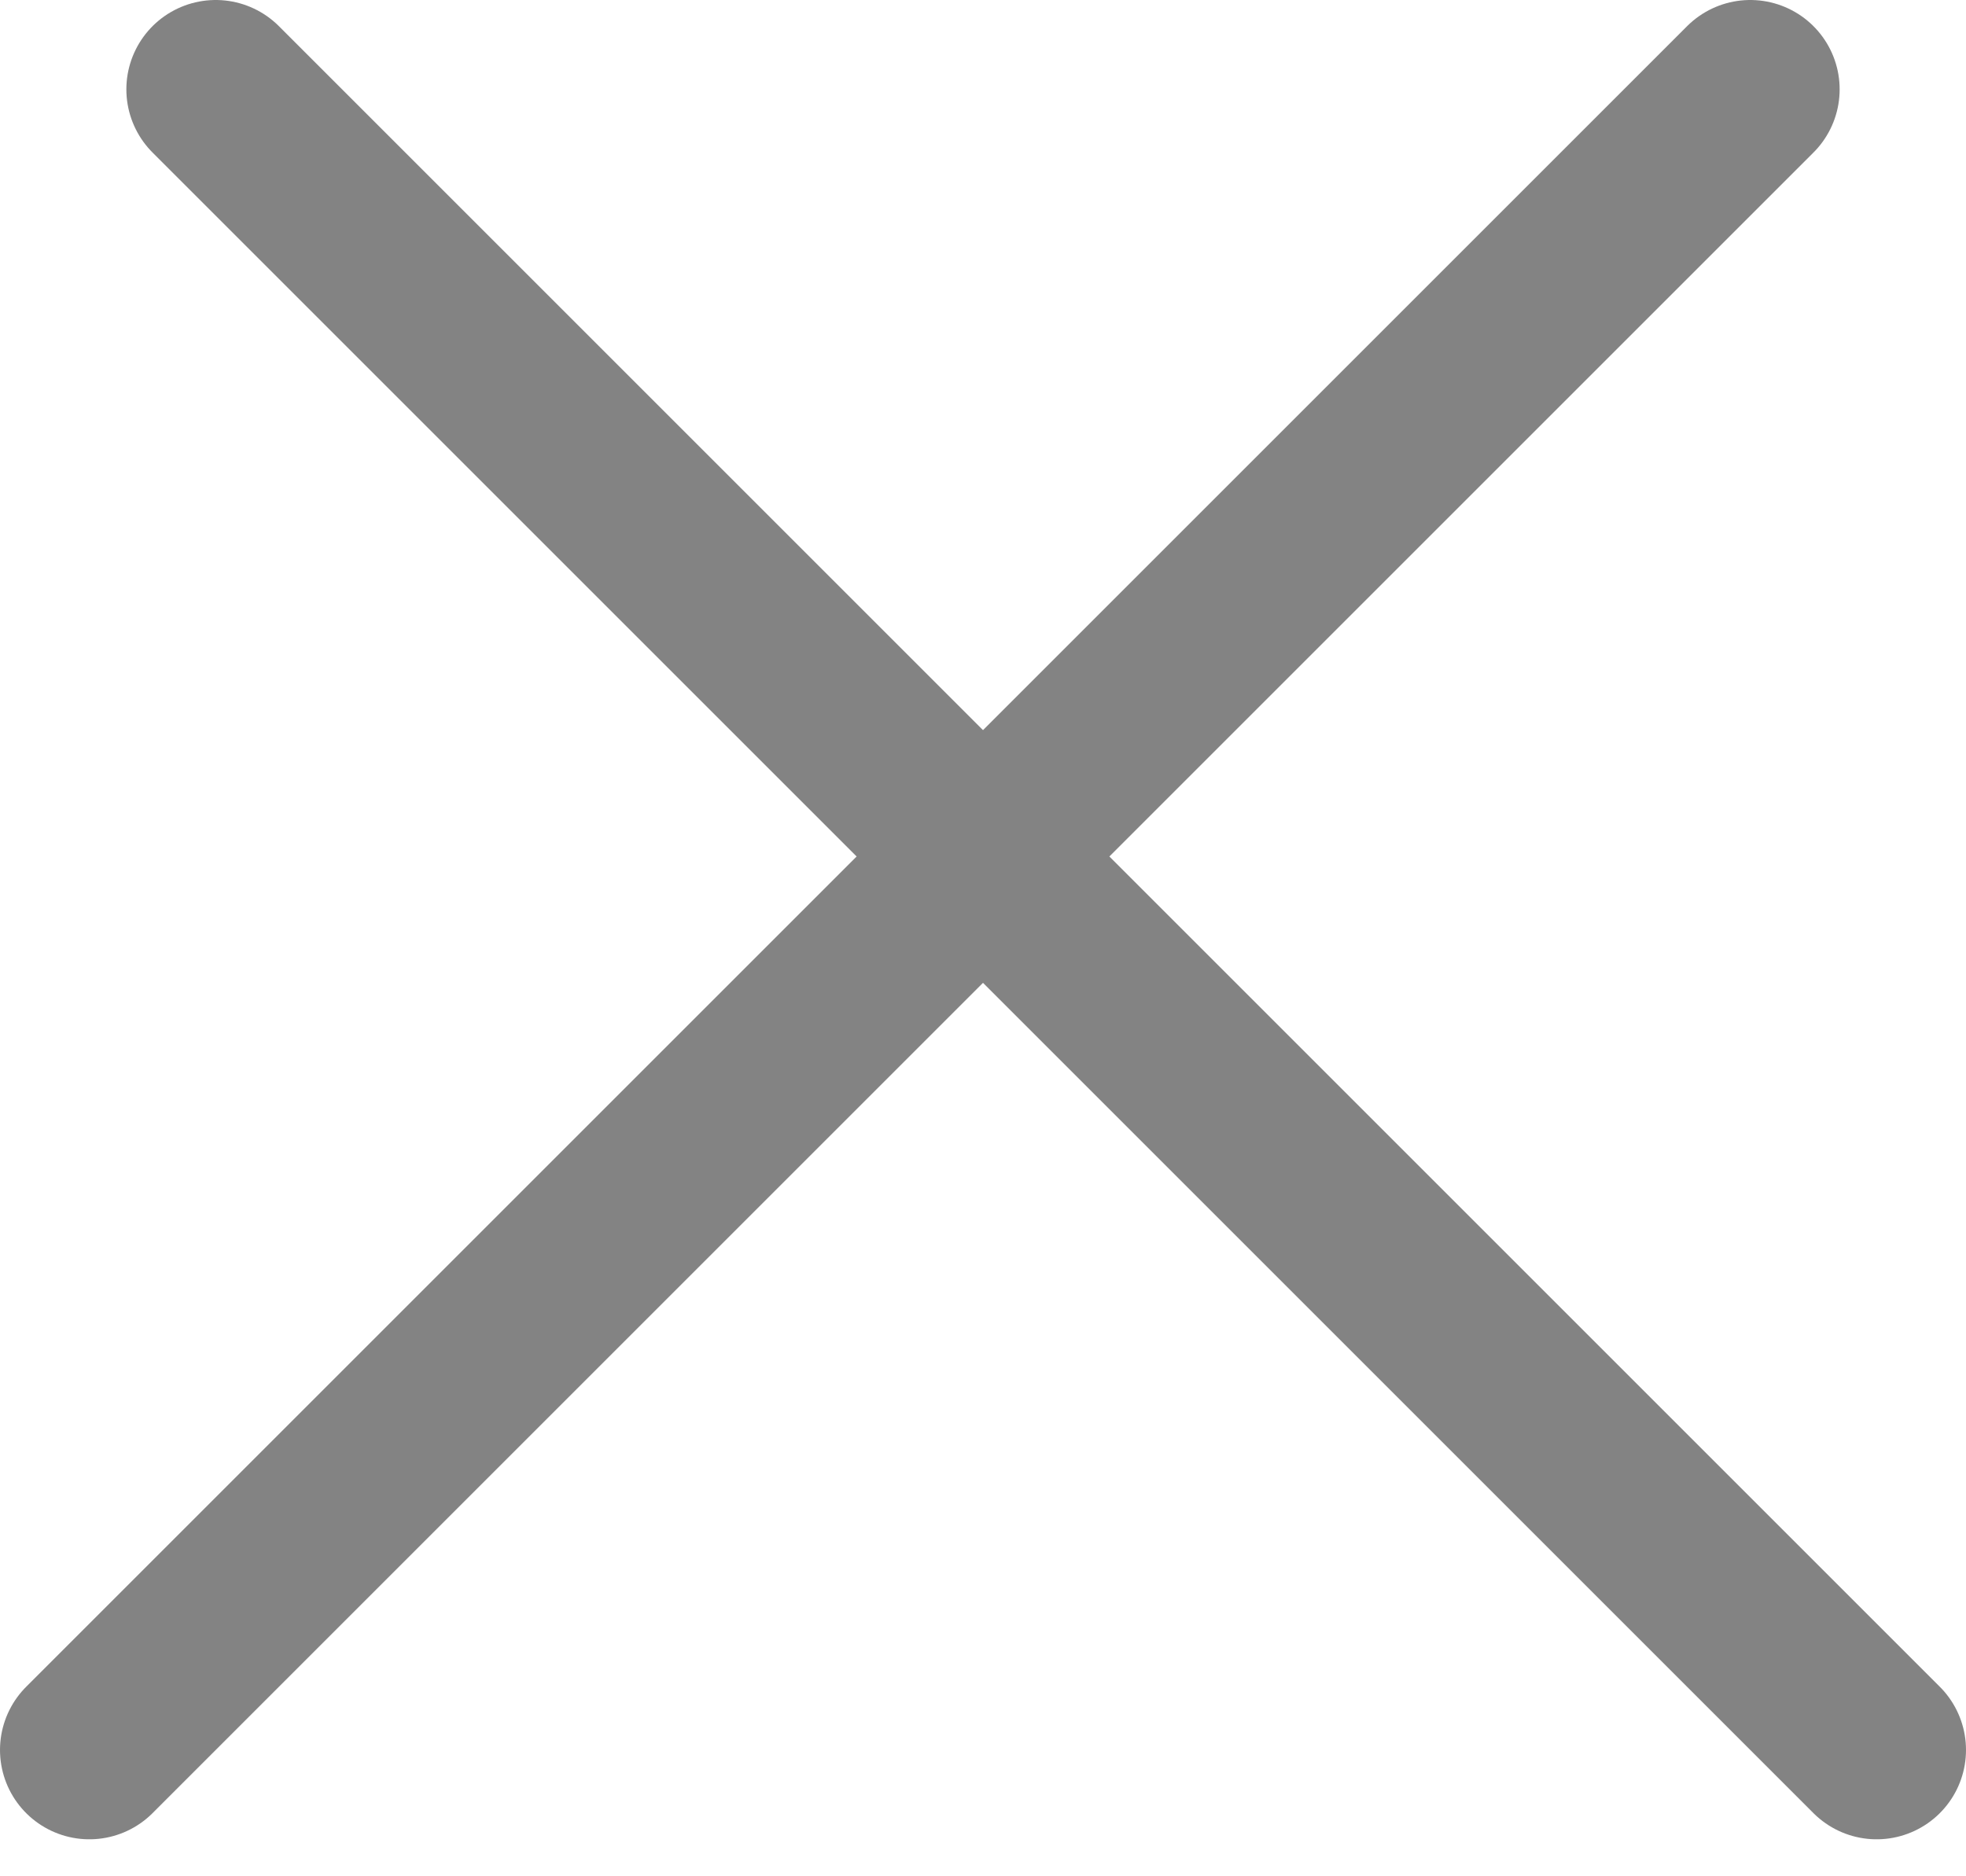 <svg width="22" height="21" viewBox="0 0 22 21" fill="none" xmlns="http://www.w3.org/2000/svg">
<line x1="2.414" y1="1" x2="21" y2="19.586" stroke="#838383" stroke-width="2" stroke-linecap="round"/>
<line x1="1" y1="19.586" x2="19.586" y2="1" stroke="#838383" stroke-width="2" stroke-linecap="round"/>
</svg>
